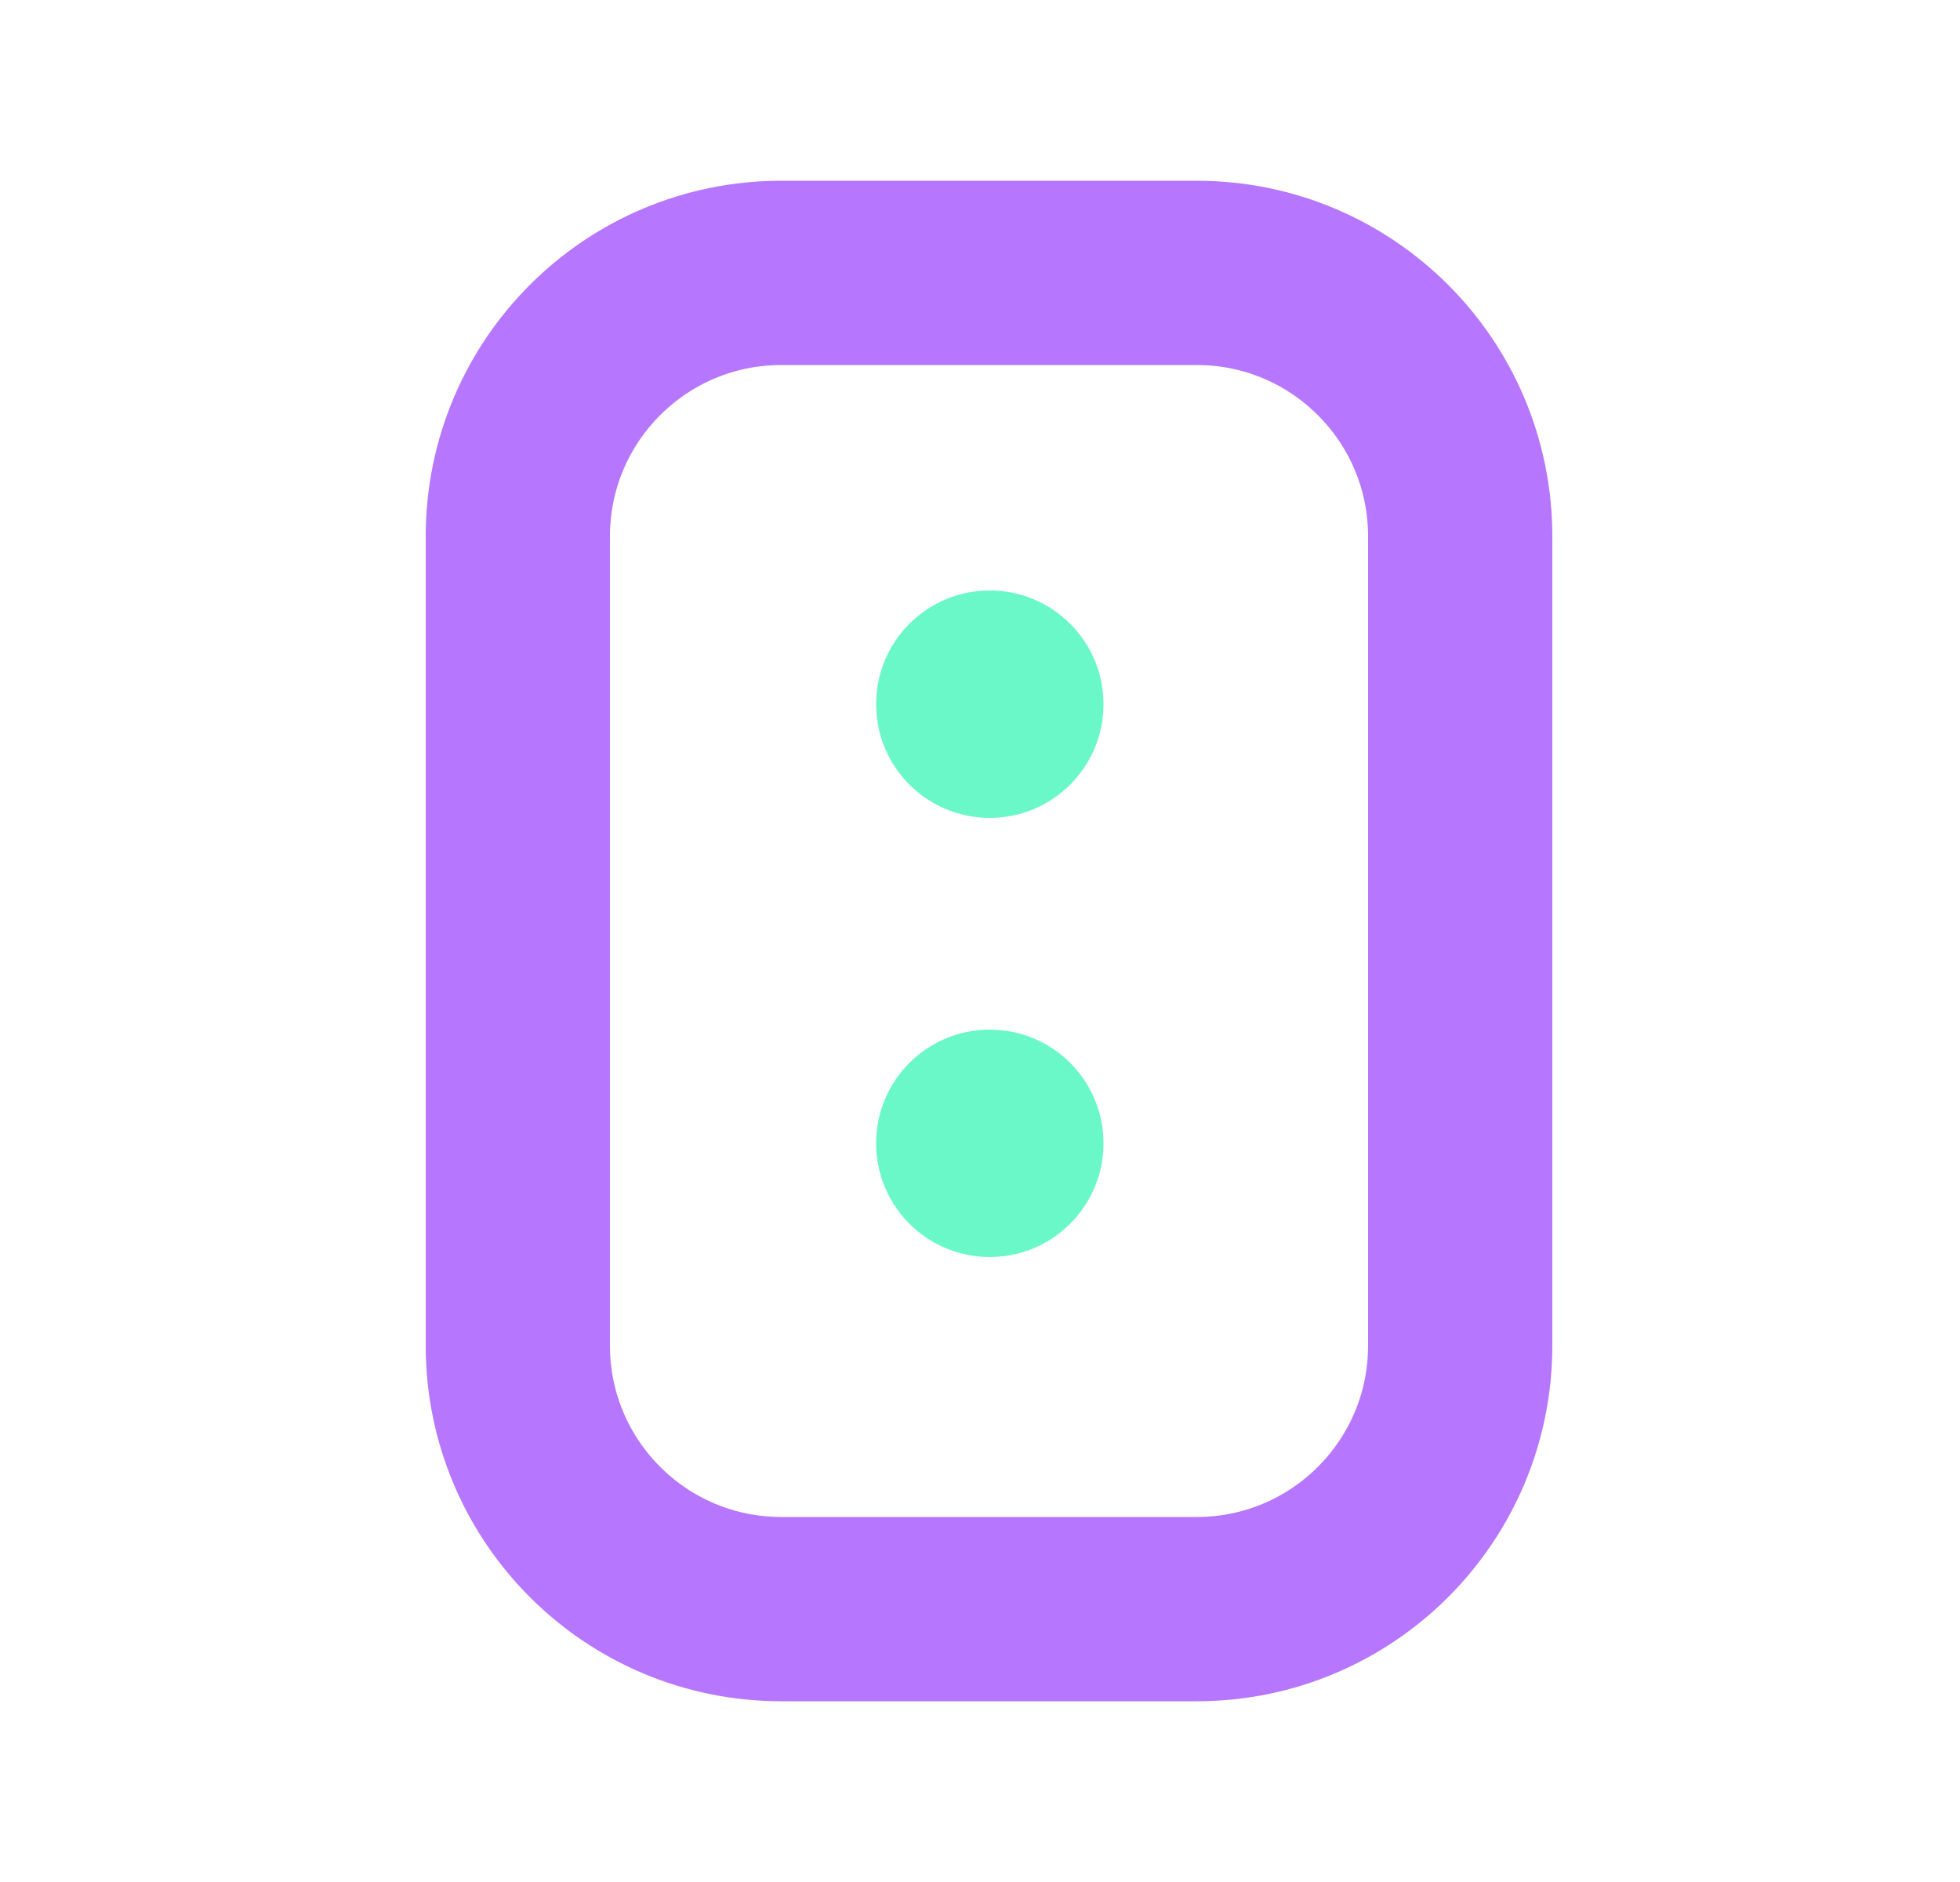 <svg width="25" height="24" viewBox="0 0 25 24" fill="none" xmlns="http://www.w3.org/2000/svg">
<g clip-path="url(#clip0_1_4512)">
<path d="M15.265 3.48H9.965C8.109 3.48 6.605 4.984 6.605 6.84V17.16C6.605 19.016 8.109 20.52 9.965 20.52H15.265C17.121 20.52 18.625 19.016 18.625 17.16V6.84C18.625 4.984 17.121 3.48 15.265 3.48Z" stroke="#B676FE" stroke-width="2.35" stroke-miterlimit="10"/>
<path d="M12.625 10.43C13.426 10.43 14.075 9.781 14.075 8.98C14.075 8.179 13.426 7.53 12.625 7.53C11.824 7.53 11.175 8.179 11.175 8.98C11.175 9.781 11.824 10.43 12.625 10.43Z" fill="#6AF8C8"/>
<path d="M12.625 16.03C13.426 16.03 14.075 15.381 14.075 14.58C14.075 13.779 13.426 13.13 12.625 13.13C11.824 13.13 11.175 13.779 11.175 14.58C11.175 15.381 11.824 16.03 12.625 16.03Z" fill="#6AF8C8"/>
</g>
<defs>
<clipPath id="clip0_1_4512">
<rect width="24" height="24" fill="white" transform="translate(0.625)"/>
</clipPath>
</defs>
</svg>
